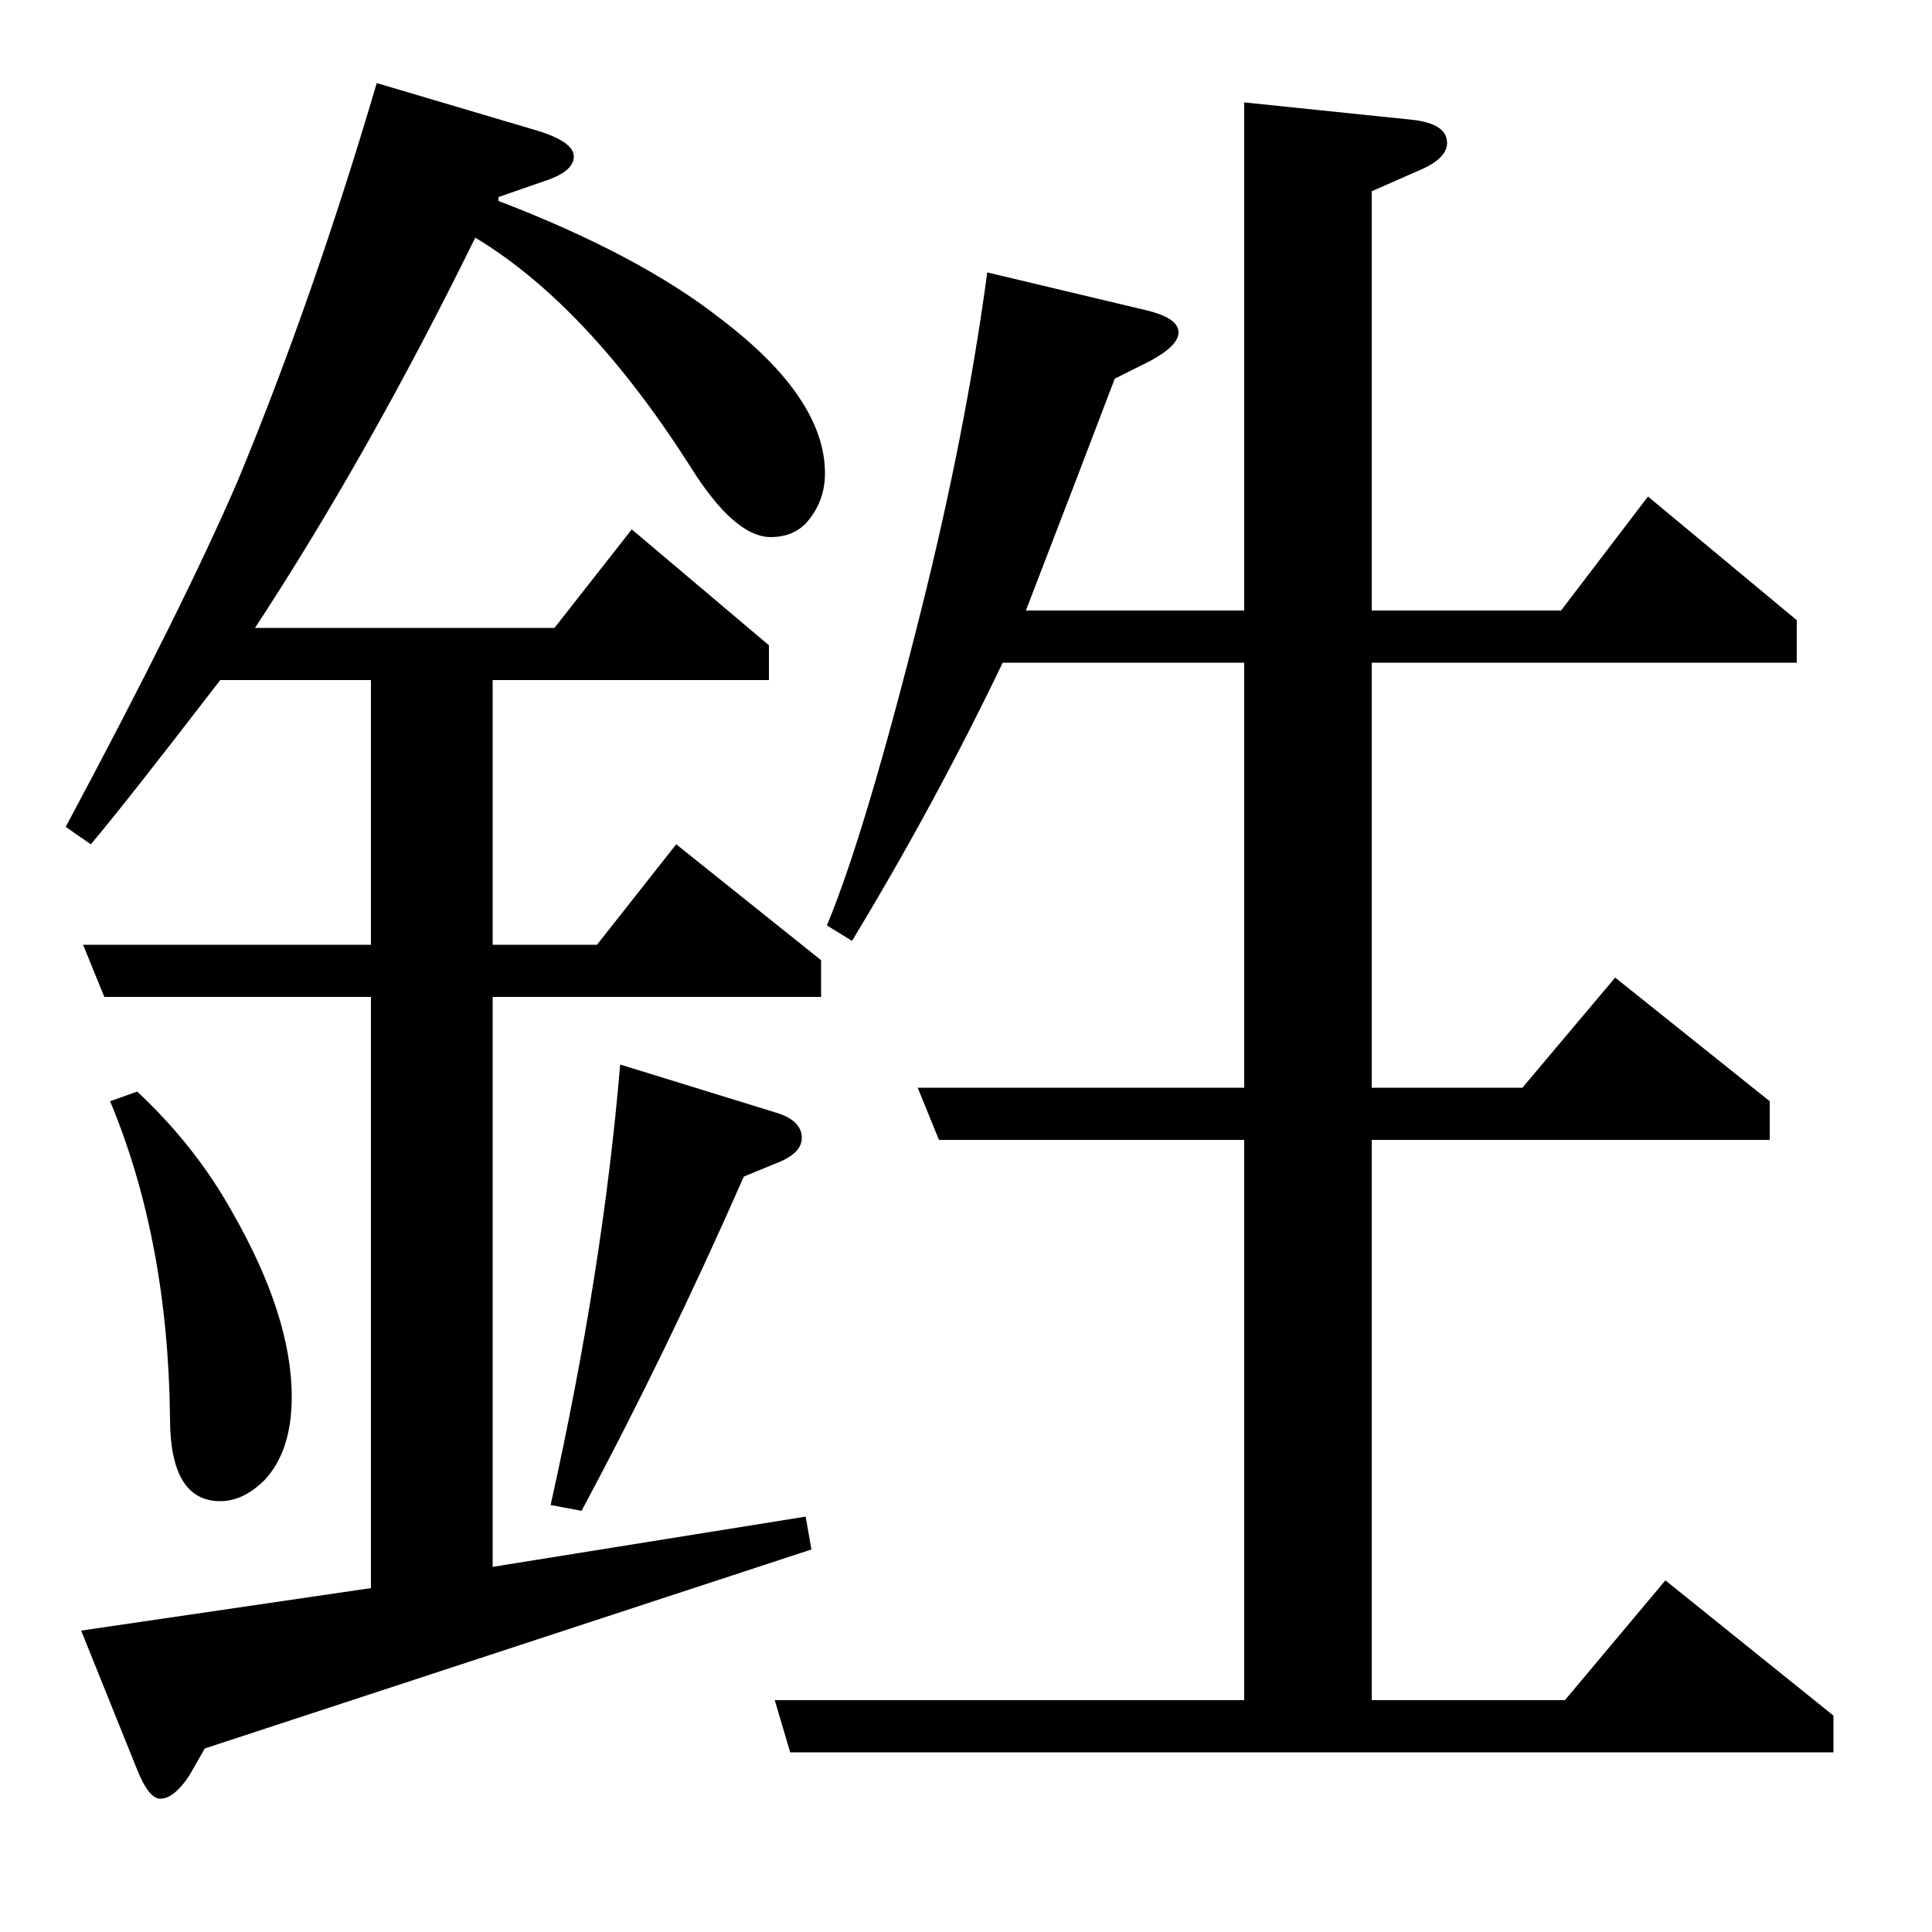 <?xml version="1.0" standalone="no"?>
<!DOCTYPE svg PUBLIC "-//W3C//DTD SVG 1.1//EN" "http://www.w3.org/Graphics/SVG/1.1/DTD/svg11.dtd" >
<svg xmlns="http://www.w3.org/2000/svg" xmlns:xlink="http://www.w3.org/1999/xlink" version="1.1" viewBox="0 -120 1000 1000">
  <g transform="matrix(1 0 0 -1 0 880)">
   <path fill="currentColor"
d="M47 563l-13 9q61 114 89 179q39 94 72 206l81 -24q21 -6 21 -14t-16 -13l-23 -8v-2q73 -28 115 -61q54 -41 54 -80q0 -15 -10 -26q-7 -7 -18 -7q-19 0 -42 37q-53 83 -111 118q-55 -112 -114 -202h155l40 51l71 -60v-18h-143v-137h54l41 52l75 -60v-19h-170v-295l162 26
l3 -17l-314 -103l-8 -14q-8 -12 -15 -12q-6 0 -12 15l-29 72l150 22v306h-138l-11 27h149v137h-78q-50 -65 -67 -85zM57 430l14 5q30 -28 49 -62q31 -54 31 -96q0 -28 -14 -43q-11 -11 -23 -11q-26 0 -26 43q-1 92 -31 164zM321 449l81 -25q13 -4 13 -13q0 -8 -13 -13
l-17 -7q-40 -91 -84 -173l-16 3q27 121 36 228zM409 93l-8 27h243v290h-158l-11 27h169v220h-125q-35 -73 -78 -144l-13 8q20 48 49 164q23 92 34 174l84 -20q15 -4 15 -11t-15 -15l-18 -9l-21 -55l-25 -65h113v263l87 -9q18 -2 18 -12q0 -8 -14 -14l-25 -11v-217h98l45 59
l77 -64v-22h-220v-220h78l48 57l80 -64v-20h-206v-290h100l52 62l87 -70v-19h-540z" />
  </g>

</svg>

